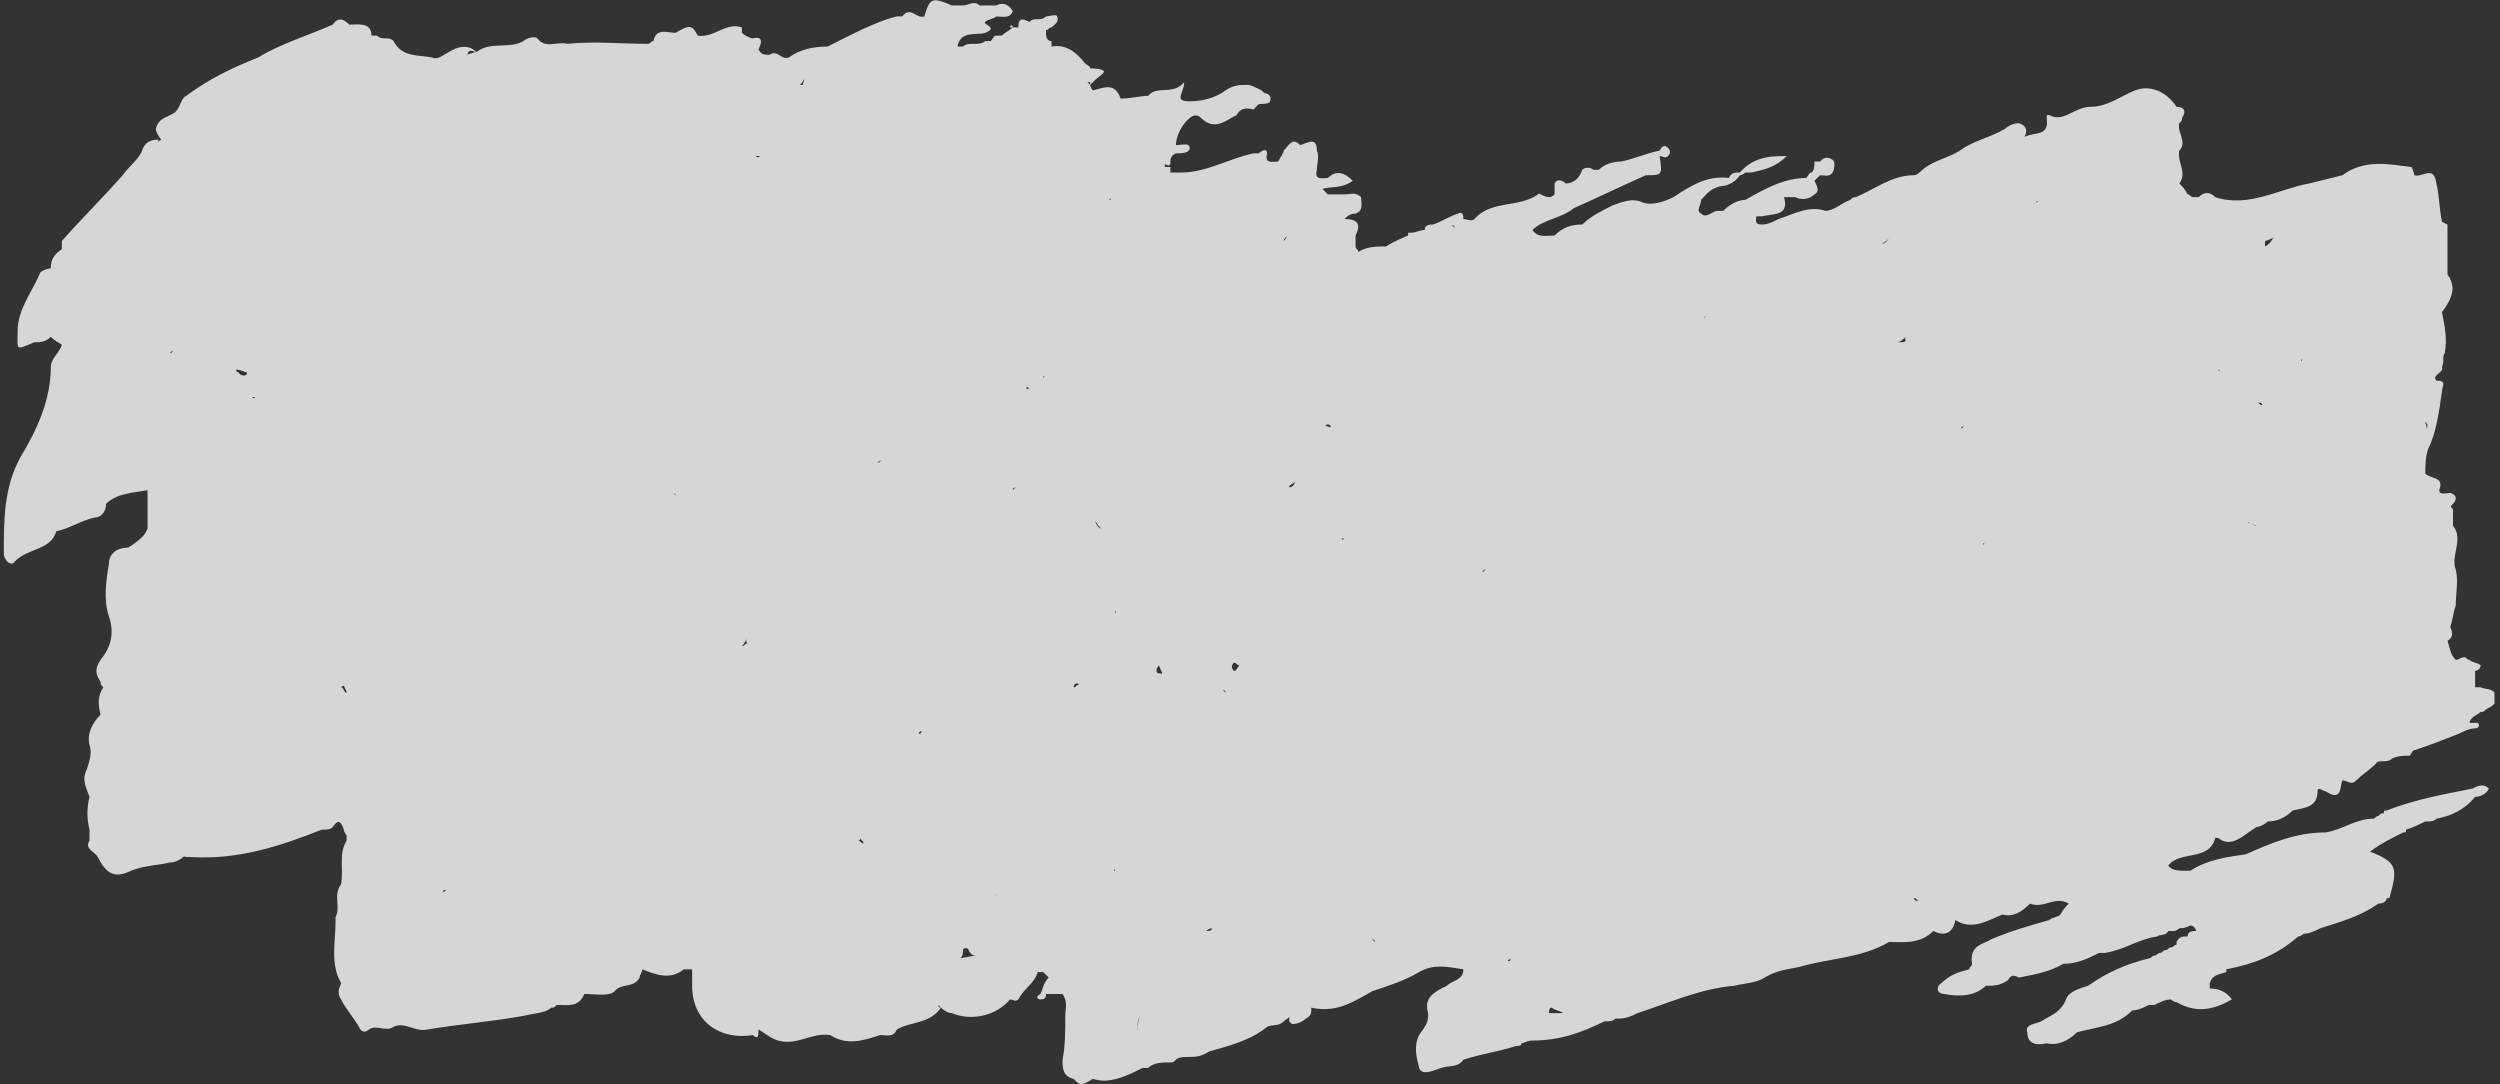 <svg width="415" height="180" viewBox="0 0 415 180" fill="none" xmlns="http://www.w3.org/2000/svg">
<rect x="0" y="0" width="415" height="180" fill="#333333" stroke="none"/>
<g opacity="0.8" clip-path="url(#clip0_86_631)">
<path d="M396.185 134.545C395.726 134.545 395.726 134.545 395.726 135C395.267 135 395.267 135 394.808 135.454C394.349 135.454 394.349 135.909 393.891 135.909C391.137 135.909 388.843 137.727 386.09 138.182C381.042 138.182 376.912 140 372.782 141.818C369.57 142.273 366.358 142.727 363.605 144.545C363.605 144.545 363.605 144.545 364.064 144.545C363.605 144.545 363.146 144.545 362.687 144.545C361.769 144.545 360.393 144.545 359.934 143.636C359.934 143.636 359.934 143.636 360.393 143.182C362.687 141.364 366.817 142.727 367.735 139.091C367.735 139.091 367.735 139.091 368.193 139.091C370.488 140.909 372.323 138.636 374.618 137.273C375.077 137.273 375.994 136.818 376.453 136.364C378.289 136.364 379.665 135.454 380.583 134.545C382.419 134.091 384.713 134.091 384.713 131.364C384.713 130.454 385.631 131.364 386.09 131.364C388.843 133.182 388.384 130.454 388.843 129.545C389.761 129.545 390.22 130.454 391.137 129.545C392.055 128.636 393.432 127.727 394.349 126.818C394.808 125.909 396.185 126.818 397.103 125.909C398.02 125.454 398.938 125.454 399.856 125.454C400.315 125.454 400.315 124.545 400.774 124.545C403.527 123.636 405.821 122.727 408.116 121.818C409.034 121.364 409.951 120.909 410.869 120.909C411.328 120.909 411.787 120.454 411.328 120C410.869 120 410.41 120 409.951 120C409.951 119.091 411.328 118.636 411.787 118.182C412.246 118.182 412.246 118.182 412.704 117.727C413.622 117.273 414.54 116.818 414.54 115.454C413.622 114.091 412.704 114.545 411.787 114.091C411.328 114.091 411.328 114.091 410.869 114.091C410.869 113.182 410.869 112.273 410.869 111.364C411.328 111.364 411.787 110.909 411.787 110.454C411.328 110 410.41 110 409.951 109.545C409.492 109.545 409.492 109.091 409.033 109.091C408.575 109.091 408.116 109.545 407.657 109.545C406.739 108.636 406.739 107.727 406.28 106.364C407.198 105.909 407.198 105 406.739 104.091C407.198 102.727 407.198 101.818 407.657 100.454C407.657 98.636 408.116 96.364 407.657 94.545C406.739 92.273 409.033 89.545 407.198 87.273C407.198 86.364 407.198 85.454 407.198 84.545C406.739 84.091 406.739 84.091 407.198 83.636C407.657 83.182 408.116 82.273 406.739 81.818C406.28 81.818 404.904 82.273 404.904 81.364C405.821 79.091 403.527 79.545 402.609 78.636C402.609 77.273 402.609 75.909 403.068 74.545C404.445 71.818 404.904 68.182 405.362 65C405.362 64.091 406.28 63.182 404.445 63.182C403.527 62.273 405.821 61.818 405.362 60.909C405.821 60 405.362 59.091 405.821 58.636C406.28 56.364 405.821 54.091 405.362 51.818C406.739 50 407.657 48.182 406.739 46.364C406.739 45.909 406.28 45.909 406.28 45.455C406.28 42.727 406.28 40 406.28 37.273L405.362 36.818C404.904 34.545 404.904 32.273 404.445 30.454C403.986 27.273 402.15 29.545 400.774 29.091C400.774 28.636 400.315 27.727 400.315 27.727C396.644 27.273 392.514 26.364 388.843 29.091C387.007 29.545 385.172 30 383.336 30.454C378.289 31.364 373.241 34.545 367.735 32.727C366.817 31.818 365.899 31.818 364.981 32.727C364.522 32.727 364.522 32.727 364.064 32.727C363.605 32.727 363.605 32.273 363.146 32.273C362.687 31.364 362.228 30.909 361.769 30.454C363.146 28.636 361.31 26.818 361.769 25C363.146 23.636 361.31 21.818 361.769 20.454C362.228 20 362.228 20 362.228 19.545C363.146 18.182 362.228 17.727 361.31 17.727C359.475 15 356.722 14.091 354.427 15C352.133 15.909 349.838 17.727 347.085 17.727C344.332 17.727 342.496 20.454 340.202 19.091C339.743 19.091 339.743 19.091 339.743 19.545C340.202 22.727 337.908 21.818 336.072 22.727C336.531 21.818 336.531 20.909 335.154 20.454C334.237 20.454 333.319 20.909 332.86 21.364C330.566 22.727 328.271 23.182 325.977 24.545C323.682 26.364 320.929 26.364 318.635 28.636C318.635 28.636 318.176 29.091 317.717 29.091C314.046 29.091 311.293 31.364 308.081 32.727C307.622 32.727 307.622 32.727 307.163 33.182C305.786 33.636 304.41 35 303.033 35C300.28 34.091 297.985 35.455 295.232 36.364C294.314 36.818 293.397 37.273 292.479 37.273C291.102 37.273 291.561 36.364 291.561 35.909C292.02 35.909 292.02 35.909 292.479 35.909C294.314 35.455 297.068 35.909 296.15 32.727C296.609 32.727 297.068 32.727 297.985 32.727C298.903 33.182 300.28 33.182 301.197 32.273C302.115 31.818 301.656 30.909 301.197 30C301.656 29.545 301.656 29.545 302.115 29.091C303.033 29.091 303.951 29.545 304.41 28.182C304.41 27.727 304.869 26.818 303.951 26.364C303.033 25.909 302.574 26.364 302.115 26.818C301.656 26.818 301.656 26.818 301.197 26.818C301.197 27.727 301.197 28.182 300.739 28.636C300.28 28.636 300.28 29.091 299.821 29.545C296.15 29.545 292.938 31.364 289.726 33.182C288.349 33.182 286.972 34.091 286.055 35C285.596 35 285.596 35 285.137 35C284.219 35 283.301 36.364 282.384 35.455C281.466 35 282.384 34.091 282.384 33.182C283.301 32.273 283.76 31.364 285.596 30.909C286.513 30.909 287.89 30.454 288.808 29.091C289.267 29.091 289.726 28.636 289.726 28.636C290.184 28.636 290.184 28.636 290.643 28.636C292.938 28.182 294.773 27.727 296.609 25.909C294.314 25.909 292.02 25.909 289.726 27.727C289.726 27.727 289.267 28.182 288.808 28.636C287.89 28.636 287.431 28.636 286.972 29.545C283.301 29.091 280.548 30.909 277.795 32.727C275.959 33.636 274.124 34.091 272.747 33.636C270.912 32.727 269.076 33.636 267.7 34.091C265.864 35 264.029 35.909 262.652 37.273C260.816 37.273 259.44 37.727 258.063 39.091C256.686 39.091 255.31 39.545 254.392 38.182C256.228 36.364 258.981 36.364 261.275 34.545C265.405 32.727 269.076 30.909 273.206 29.091C275.959 29.091 275.959 29.091 275.5 25.909C275.959 25.909 276.418 26.364 276.877 25.909C277.336 25.454 277.336 25 276.877 24.545C276.418 24.091 275.959 24.091 275.5 25C273.206 25.454 271.37 26.364 269.076 26.818C267.699 26.818 266.323 27.273 265.405 28.182C264.946 28.182 264.946 28.182 264.487 28.182C264.028 27.727 263.111 27.727 262.652 28.182C262.193 29.545 261.275 30.454 259.899 30.454C259.44 30 258.522 29.545 258.063 30.454C258.063 30.909 258.063 30.909 258.063 31.364C258.063 31.818 258.063 31.818 258.063 32.273C258.063 32.273 257.604 32.727 257.145 32.727C256.228 32.727 255.31 31.818 255.31 32.273C252.098 34.545 247.509 33.182 244.756 36.364C244.297 36.818 243.379 36.364 242.92 36.364C242.92 35.909 242.92 35 242.002 35.455C240.626 35.909 239.249 36.818 237.873 37.273C238.79 37.273 239.708 37.273 241.085 37.273L241.544 37.727C241.544 37.727 241.085 37.727 241.085 37.273C240.167 36.364 239.249 36.818 237.873 37.273C237.414 37.273 236.496 37.273 236.496 38.182C235.578 38.182 235.119 38.636 234.202 38.636H233.743V39.091C232.825 39.545 231.448 40 230.072 40.909C228.695 40.909 226.859 40.909 225.483 41.818C225.483 41.364 225.024 41.364 225.024 40.909C225.024 40.455 225.024 39.545 225.024 39.091C225.942 37.273 225.483 36.364 223.188 36.364C223.647 35.909 224.106 35.455 225.024 35.455C226.401 35 225.942 33.636 225.942 32.727C225.024 31.818 224.106 32.273 223.188 32.273C222.271 32.273 221.353 32.273 220.435 32.273C219.976 31.818 219.976 31.818 219.517 31.364C220.894 30.909 222.73 31.364 224.565 30C223.188 28.636 221.812 28.182 220.435 29.545C219.517 29.545 218.141 30 218.6 28.182C218.6 27.273 219.059 25.909 218.6 25C218.6 22.727 217.223 23.636 215.846 24.091C214.47 22.727 214.011 24.091 213.093 25C213.093 25.454 212.634 25.909 212.175 26.818C211.258 26.818 209.881 27.273 210.34 25.454C210.34 24.545 209.422 25 208.963 25.454C208.504 25.454 208.504 25.454 208.046 25.454C203.916 26.364 200.245 28.636 196.115 28.636C195.656 28.636 194.738 28.636 194.279 28.636C194.279 28.182 194.279 27.727 194.279 27.727C193.82 27.727 193.82 27.727 193.361 27.727C193.361 27.727 193.361 27.727 193.361 27.273C193.82 27.273 193.82 27.727 194.279 27.273C194.279 26.364 194.279 25.909 195.197 25.454C196.115 25.454 197.491 25.454 197.491 24.545C197.491 23.636 196.115 24.091 195.197 24.091C195.197 22.727 196.115 20.909 197.033 20C197.491 19.545 198.409 18.636 199.327 19.545C201.621 21.818 203.457 20 205.292 19.091C205.751 18.182 206.669 17.727 208.046 18.182C208.504 17.727 208.504 17.727 208.963 17.273C209.422 17.273 210.799 17.273 210.799 16.818C211.258 15.909 210.34 15.454 209.881 15.454C209.881 15.454 209.881 15.454 209.422 15C208.504 14.545 207.587 14.091 207.128 14.091C205.751 14.091 204.833 14.091 203.457 15C201.621 16.364 199.327 16.818 197.491 16.818C194.738 16.818 196.574 15.454 196.574 13.636C194.738 15.909 191.985 14.091 190.608 15.909C189.232 15.909 187.855 16.364 186.019 16.364C185.102 13.636 183.266 14.545 181.431 15C181.431 15 180.972 14.545 180.972 14.091C180.972 14.091 180.972 14.091 180.513 13.636H180.972V14.091C180.972 14.091 181.431 13.636 181.89 13.182C182.348 12.727 183.266 12.273 183.266 11.818C182.807 11.364 181.431 11.364 180.972 11.364C180.972 10.909 180.513 10.909 180.054 10.454C178.677 8.636 176.842 7.273 174.548 7.727C174.548 7.273 174.548 7.273 174.548 6.818C173.63 6.818 173.63 5.909 173.63 5C174.089 5 174.089 4.545 174.548 4.545C175.006 4.091 175.924 3.636 175.465 2.727C175.465 2.273 174.089 2.727 173.63 2.727C172.712 3.636 171.794 2.727 170.877 3.636C169.959 3.182 169.041 2.727 169.041 4.545C168.582 4.545 168.582 4.545 168.123 4.545C168.123 4.091 167.664 4.091 167.664 4.545H168.123C167.664 5 166.747 5.454 166.288 5.909C165.829 5.909 165.829 5.909 165.37 5.909C164.911 5.909 164.911 6.364 164.452 6.818C163.993 6.818 163.993 6.818 163.535 6.818C162.617 7.727 160.781 6.818 159.863 7.727C159.405 7.727 159.405 7.727 158.946 7.727C159.405 5 162.158 5.909 163.535 5.454C165.829 4.545 163.076 4.091 163.535 3.636C163.993 3.182 164.911 3.182 165.37 2.727C166.288 2.727 167.664 3.182 168.123 1.818C167.206 0.454 166.288 0.454 165.37 0.909C164.452 0.909 163.535 0.909 162.617 0.909C161.699 -6.05583e-05 160.781 0.909 159.863 0.909C159.405 0.909 159.405 0.909 158.946 0.909C158.487 0.909 158.487 0.909 158.028 0.909C154.816 -0.455 154.357 -0.455 153.439 2.727C152.063 3.182 151.145 0.909 149.768 2.727C149.309 2.727 149.309 2.727 148.85 2.727C145.179 3.636 141.05 5.909 137.379 7.727C135.084 7.727 132.79 8.182 130.954 9.545C129.578 10 129.119 8.182 127.742 9.091C126.824 9.091 126.365 9.091 125.907 8.182C125.448 7.727 124.989 8.182 124.53 8.182C124.989 8.182 125.448 8.182 125.907 8.182C126.365 7.273 126.824 5.909 124.989 6.364C124.53 6.364 123.612 5.909 123.153 5.454V5V4.545C120.4 3.636 118.565 6.364 115.811 5.909C114.894 4.091 114.435 4.091 112.14 5.454C110.764 5.454 108.928 4.545 108.469 6.818C108.01 6.818 108.01 7.273 107.552 7.273C102.963 7.273 98.374 6.818 94.244 7.273C92.409 6.818 90.573 8.182 89.197 6.364C88.738 5.909 87.361 6.364 86.902 6.818C84.608 8.182 81.396 6.818 79.101 8.636C78.642 8.636 77.725 9.091 77.266 9.091C77.266 9.091 77.725 9.091 77.725 8.636C78.183 8.182 78.642 8.636 79.101 8.636C77.725 7.273 75.889 7.727 74.512 8.636C73.595 9.091 72.677 10 71.759 9.545C69.465 9.091 66.712 9.545 65.335 6.818C64.417 5.909 63.499 6.818 62.582 5.909C62.123 5.909 62.123 5.909 61.664 5.909C61.664 3.636 59.37 4.091 57.993 4.091C57.075 3.182 56.157 2.727 55.24 4.091C51.11 5.909 46.521 7.273 42.85 9.545C38.261 11.364 34.59 13.182 30.919 15.909C30.001 16.364 30.001 17.727 29.084 18.636C27.707 19.545 26.33 19.545 25.872 21.364C25.872 21.818 26.33 22.727 26.789 23.182C25.872 23.636 25.413 24.091 25.413 25C25.872 24.545 25.872 24.091 26.33 23.182C24.954 23.182 24.036 23.636 23.577 25C23.118 26.364 21.283 27.727 20.365 29.091C17.153 32.727 13.482 36.364 10.27 40C10.27 40.455 10.27 40.909 10.27 41.364C8.893 42.273 8.434 43.182 8.434 44.545C7.975 44.545 6.599 45 6.599 45.455C5.222 48.636 2.928 51.364 2.928 55C2.928 58.182 2.469 58.182 5.681 56.818C6.599 56.818 7.516 56.818 8.434 55.909C8.434 55.909 8.434 55.455 7.975 55.455V55.909H8.434C9.352 56.818 9.811 56.818 10.27 57.273C9.811 58.636 8.434 59.545 8.434 60.909C8.434 66.364 6.14 71.364 3.387 75.909C0.633 80.909 0.633 86.364 0.633 91.818C0.633 93.182 2.01 94.091 2.469 93.182C4.763 90.909 8.434 91.364 9.352 88.182C11.646 87.727 13.482 86.364 15.776 85.909C16.694 85.909 17.612 85 17.612 83.636C19.447 81.818 22.201 81.818 24.495 81.364C24.495 83.182 24.495 85 24.495 86.818C24.495 86.818 24.495 87.273 24.495 87.727C24.036 89.091 22.659 90 21.283 90.909C18.988 90.909 18.071 92.273 18.071 93.636C17.612 96.364 17.153 99.545 18.071 102.273C18.988 105 18.529 107.273 16.694 109.545C15.776 110.909 15.776 111.818 16.694 113.182C16.694 113.636 16.694 113.636 17.153 114.091C16.235 115.454 16.235 116.818 16.694 118.636C15.317 120 14.4 121.818 14.858 123.636C15.317 125 14.858 126.364 14.4 127.727C13.482 129.545 14.4 130.909 14.858 132.273C14.4 134.091 14.4 135.909 14.858 137.727C14.858 138.182 14.858 139.091 14.858 139.545C13.941 140.909 15.776 141.364 16.235 142.273C17.612 145 18.988 145.909 21.742 144.545C24.036 143.636 26.33 143.636 28.166 143.182C29.084 143.182 30.001 142.727 30.919 141.818C29.543 140.909 28.166 140.909 26.789 142.273C28.166 141.818 29.543 141.818 30.919 142.273C31.378 142.273 31.378 142.273 31.837 142.273C39.638 142.727 46.521 140.454 53.404 137.727C54.322 137.727 54.781 137.727 55.24 137.273C56.157 135.909 56.616 136.364 57.075 137.727C57.075 138.182 57.534 138.636 57.534 138.636V139.091V139.545C56.157 141.818 57.075 144.091 56.616 146.818C55.24 148.636 56.616 150.454 55.699 152.273C55.699 152.727 55.699 152.727 55.699 153.182C55.699 156.364 54.781 160 56.616 163.182C56.616 163.636 55.699 164.545 56.616 165.909C57.534 167.727 58.911 169.091 59.828 170.909C60.287 171.364 60.746 171.364 61.205 170.909C62.582 170 63.958 171.364 65.335 170.454C67.17 169.545 69.006 171.364 70.841 170.909C76.348 170 81.855 169.545 86.902 168.636C88.738 168.182 90.573 168.182 91.491 167.273C91.95 167.273 91.95 167.273 92.409 166.818C94.244 166.818 96.08 167.273 96.997 165C98.833 165 101.127 165.454 102.045 164.545C102.963 163.182 105.257 164.091 106.175 162.273C106.175 161.818 106.634 161.364 106.634 160.909C108.928 161.818 111.223 162.727 113.517 160.909C113.976 160.909 114.435 160.909 114.894 160.909H115.352C115.352 160.909 115.352 160.909 114.894 160.909C114.894 161.818 114.894 162.727 114.894 163.636C114.894 169.545 119.482 172.727 124.989 171.818C125.907 172.727 125.907 171.818 125.907 170.909C126.824 171.364 127.742 172.273 129.119 172.727C132.331 173.636 134.625 171.364 137.837 171.818C140.591 173.636 143.344 172.727 146.097 171.818C147.015 171.818 148.392 172.273 148.85 170.909C151.145 169.545 154.357 170 156.192 167.273C156.192 167.273 155.734 167.273 155.734 166.818L156.192 167.273C156.192 167.273 157.11 168.182 158.028 168.182C161.24 169.545 165.37 168.636 167.664 165.909C168.123 165.909 168.582 166.364 169.041 165.909C169.959 164.091 171.794 163.182 172.253 161.364C172.712 161.364 172.712 161.364 173.171 161.364C173.63 161.818 173.63 161.818 174.089 162.273C173.171 163.182 173.171 164.091 172.712 165C171.794 165.454 172.253 165.909 172.712 165.909C173.63 165.909 173.63 165.454 173.63 165C174.548 165 175.465 165 176.383 165C177.301 166.364 176.842 167.273 176.842 168.636C176.842 170.909 176.842 173.636 176.383 175.909C176.383 177.273 176.383 178.636 178.219 179.091L178.677 179.545C179.595 180.454 180.513 179.545 181.431 179.091C184.184 180 186.937 178.636 189.69 177.273C190.149 177.273 190.149 177.273 190.608 177.273C191.526 176.364 192.903 176.364 194.279 176.364C194.738 176.364 194.738 176.364 195.197 175.909C195.656 175.454 196.574 175.454 197.033 175.454C198.409 175.454 199.327 175.454 200.704 174.545C203.916 173.636 207.587 172.727 210.34 170.454C211.258 170 212.175 170.454 213.093 169.545C213.552 169.091 214.011 169.091 214.011 168.636V169.545C214.011 169.545 214.011 169.545 214.47 170C215.388 170 216.305 169.545 216.764 169.091C217.682 168.636 217.682 168.182 217.682 167.273C221.812 168.182 224.565 166.364 227.777 164.545C230.53 163.636 233.284 162.727 235.578 161.364C237.873 160 240.167 160.454 242.92 160.909C242.92 162.727 241.085 162.727 240.167 163.636C238.331 164.545 236.496 165.454 236.955 167.727C237.414 169.545 236.496 170.454 235.578 171.818C234.66 173.636 235.119 175.454 235.578 177.273C236.037 178.636 237.873 177.727 239.249 177.273C240.626 176.818 242.002 177.273 242.92 175.909C245.673 175 248.886 174.545 251.639 173.636C252.098 173.636 252.557 173.636 252.557 173.182C253.015 173.182 253.474 172.727 254.392 172.727C258.981 172.727 262.652 171.364 266.323 169.545C267.241 169.545 267.699 169.545 268.158 169.091C268.617 169.091 268.617 169.091 268.617 169.091C269.994 169.091 270.912 168.636 271.829 168.182C277.336 166.364 282.384 164.091 287.89 163.636C289.726 163.182 291.561 163.182 292.938 162.273C295.232 160.909 297.068 160.909 298.903 160.454C303.492 159.091 308.998 159.091 313.587 156.364C315.882 156.364 318.635 156.818 320.929 154.545C322.765 155.454 324.141 155 324.6 152.727C327.353 154.545 330.107 152.727 332.401 151.818C334.237 152.273 335.613 151.364 336.99 150C339.284 150.909 341.12 148.636 343.414 150C342.955 150.454 342.496 150.909 342.038 151.818C341.579 152.273 340.661 152.273 340.202 152.727C336.99 153.636 333.778 154.545 330.566 155.909C329.189 156.818 326.895 156.818 327.353 160C327.353 160.454 326.895 160.454 326.895 160.909C325.059 161.364 323.682 161.818 322.306 163.182C321.388 163.636 321.388 165 322.765 165C325.059 165.454 327.812 165.454 329.648 163.636C331.024 163.636 331.942 163.636 333.319 162.727C333.778 161.818 334.237 161.818 335.154 162.273C337.449 161.818 340.202 161.364 342.496 160C344.791 160 346.626 159.091 348.462 158.182C348.921 158.182 348.921 158.182 349.38 158.182C352.592 157.727 354.886 155.909 358.098 155.454C358.557 155 359.475 155.454 359.934 154.545C359.934 154.545 360.393 154.545 360.851 154.545C361.31 154.545 361.769 154.091 361.769 154.091C362.228 154.091 362.687 154.091 363.605 153.636C364.064 153.636 364.522 154.091 364.522 154.545C364.064 154.545 363.146 154.545 363.146 155.454C362.228 155.454 361.769 155.454 361.31 156.364V156.818C360.851 156.818 360.851 157.273 360.393 157.273C359.934 157.273 359.934 157.727 359.475 157.727C359.016 157.727 359.016 158.182 358.557 158.182C358.098 158.182 358.098 158.636 357.639 158.636C357.18 158.636 357.18 159.091 356.722 159.091C353.051 160 349.838 161.364 346.626 163.636C345.25 164.091 343.414 164.545 342.955 165.909C342.038 168.182 340.202 168.636 338.825 169.545C337.908 170 336.072 170 336.531 171.364C336.531 173.182 337.908 173.636 339.743 173.182C341.579 173.636 343.414 172.727 344.791 171.364C348.003 170.454 351.215 170.454 353.968 167.727C354.886 167.727 355.804 167.273 356.722 166.818C357.18 166.818 357.18 166.818 357.639 166.818C358.557 166.364 359.475 165.909 360.393 165.909C360.393 165.909 360.851 166.364 361.31 166.364C364.522 168.182 367.276 167.727 370.488 165.909C369.57 164.545 368.193 164.091 366.817 164.091C366.817 163.636 366.817 163.636 366.817 163.182C367.276 161.818 368.193 161.818 369.57 161.364V160.909C374.159 160 377.83 158.636 381.501 155.454C381.96 155.454 382.419 155 382.419 155C383.336 155 384.254 154.545 385.172 154.091C387.925 153.182 391.596 152.273 394.808 150C395.726 150 396.185 149.545 396.185 149.091H396.644C398.02 144.091 398.02 143.182 393.432 141.364C395.267 140 397.103 139.091 398.938 138.182C399.397 138.182 399.397 138.182 399.397 137.727C400.774 137.273 401.691 136.818 402.609 136.364C403.527 136.364 403.986 136.364 404.445 135.909C406.739 135.454 409.033 134.545 410.869 132.273C411.787 132.273 412.704 131.818 413.163 130.909C412.246 130 411.328 130.454 410.41 130.909C405.821 131.818 400.774 132.727 396.185 134.545ZM58.911 158.182C59.37 158.182 59.37 158.182 58.911 158.182V158.182ZM258.063 47.727C258.063 48.182 258.063 48.182 258.063 47.727V47.727ZM402.609 71.364C403.068 70.909 402.609 70.454 402.609 70C403.068 70.454 403.068 70.909 402.609 71.364ZM133.708 11.818C133.708 12.727 133.249 14.091 133.249 14.091C133.249 14.091 133.249 14.091 132.79 14.091C133.249 13.636 133.708 13.182 133.708 11.818ZM250.721 159.091C250.721 159.545 250.721 159.545 250.262 159.545C250.262 159.545 250.262 159.545 250.721 159.091C250.262 159.091 250.262 159.091 250.721 159.091ZM165.37 148.636C164.911 148.636 164.452 148.636 163.993 149.091C164.911 149.091 165.37 148.636 166.288 147.727C165.829 147.727 165.829 148.182 165.37 148.636ZM381.96 60C381.96 59.545 381.96 59.545 381.96 60C381.96 59.545 382.419 59.545 381.96 60ZM145.638 26.364C145.638 26.818 145.638 26.818 145.638 26.364V26.364ZM202.998 49.091C202.539 49.091 202.539 49.091 202.998 49.091V49.091ZM185.102 101.818C185.102 101.364 185.561 101.364 185.102 101.818V101.818ZM156.651 134.545C157.11 134.545 157.569 134.091 157.569 134.091C157.569 134.091 157.11 134.091 156.651 134.545ZM65.794 45.909C65.335 45.909 65.335 45.909 65.794 45.909C65.794 45.455 65.794 45.455 65.794 45.909ZM194.279 115.454C194.279 115 194.279 115 194.279 115V115.454ZM192.444 110.454C192.444 110.909 192.903 111.364 192.903 111.818C192.444 111.818 191.985 111.818 191.985 111.364C191.985 110.909 191.985 110.909 192.444 110.454ZM193.82 106.818C193.82 106.364 193.82 106.364 193.82 106.818V106.818ZM134.625 105.909C134.166 105.454 134.166 105.454 134.625 105.909C134.625 105.454 134.625 105.454 134.625 105.909ZM91.491 57.273C91.032 57.273 91.032 57.273 91.491 57.273V57.273ZM147.015 85.454C146.556 85.454 147.015 85 146.556 85C146.556 85 146.556 85.454 147.015 85.454ZM146.556 76.364C146.097 76.364 146.097 76.818 145.638 76.818C146.097 76.364 146.556 76.364 146.556 76.364ZM170.877 64.545H170.418C170.418 64.091 170.418 64.091 170.877 64.545C170.877 64.091 170.877 64.091 170.877 64.545ZM168.582 80.909C168.123 81.364 168.123 81.364 168.123 81.364C168.123 80.909 168.582 80.909 168.582 80.909ZM173.171 62.727C173.171 62.273 173.63 62.273 173.171 62.727V62.727ZM151.604 67.273C152.063 66.818 152.063 66.818 151.604 67.273V67.273ZM112.14 82.273C111.681 81.818 111.681 82.273 112.14 82.273C111.681 81.818 112.14 81.818 112.14 82.273C112.14 81.818 112.14 81.818 112.14 82.273ZM92.409 57.273C92.409 56.818 92.409 56.818 92.409 57.273V57.273ZM89.655 98.636C89.655 98.636 89.197 98.636 88.738 99.091C89.197 99.091 89.197 99.091 89.655 98.636ZM130.954 89.545C130.495 89.545 130.495 89.545 130.037 89.545C130.495 89.545 130.954 89.545 130.954 89.545ZM174.548 85.909C174.548 86.364 174.548 86.364 174.548 85.909V85.909ZM137.837 98.636C137.837 98.182 137.837 98.182 137.837 98.636V98.636ZM152.521 121.818C152.521 121.364 152.98 121.364 152.98 121.364C152.98 121.364 152.98 121.818 152.521 121.818ZM78.642 78.636V79.091C78.642 78.636 78.642 78.636 78.642 78.636ZM82.772 133.636C82.313 133.636 82.313 133.636 82.772 133.636V133.636ZM181.89 86.364C181.89 86.818 182.348 87.273 182.807 87.727C182.348 87.727 181.89 86.818 181.89 86.818C181.89 86.364 181.89 86.364 181.89 86.364ZM100.21 35L100.668 34.545C100.668 34.545 100.668 34.545 100.21 35ZM83.231 53.182C83.231 52.273 81.855 51.818 81.396 51.364C81.855 51.818 82.772 52.727 83.231 53.182ZM77.725 139.545C77.266 139.091 77.266 139.091 77.725 139.545V139.545ZM124.071 106.818C123.612 106.818 123.612 107.273 123.153 107.273C123.612 106.818 124.071 105.909 124.071 105.454C124.071 105.909 123.612 106.364 124.071 106.818ZM187.396 125C186.937 125 186.937 125 187.396 125V125ZM374.618 87.273C374.159 87.273 373.7 86.818 373.241 86.818C372.782 85.909 372.323 85.909 371.865 85.454C372.323 86.364 373.241 86.818 374.618 87.273ZM375.535 88.636C375.535 88.182 375.535 88.182 375.535 87.727C375.535 87.727 375.535 88.182 375.535 88.636C375.994 88.182 375.535 88.182 375.535 88.636ZM325.518 70.909C325.977 70.909 325.977 70.454 325.977 70C325.977 70.454 325.977 70.909 325.518 71.364C325.977 71.364 325.518 70.909 325.518 70.909ZM246.591 94.545L246.132 95C246.132 94.545 246.591 94.545 246.591 94.545ZM271.371 90.909C272.288 90.909 272.747 90.909 273.665 90.909C272.747 90.454 271.829 90.454 271.371 90.909ZM312.669 83.182C312.211 83.182 312.211 83.182 312.669 83.182V83.182ZM311.752 84.545C311.293 84.545 311.293 84.545 311.752 84.545V84.545ZM255.769 81.364C255.31 81.364 255.31 81.364 255.769 81.364V81.364ZM263.57 116.818C263.57 117.273 263.57 117.273 263.57 116.818V116.818ZM329.189 90.454C329.189 90 329.648 90 329.189 90.454V90.454ZM238.331 98.182C237.872 98.182 237.872 98.182 238.331 98.182V98.182ZM375.535 67.273C375.077 67.273 375.077 66.818 374.618 66.818C375.077 66.818 375.535 66.818 375.535 67.273ZM368.193 61.364C368.652 61.364 368.652 61.364 368.193 61.364C368.652 61.364 368.652 61.818 368.193 61.364C368.193 61.818 368.193 61.818 368.193 61.364ZM362.228 67.727C361.769 67.727 361.769 67.727 362.228 67.727V67.727ZM234.202 80.454C234.202 80.909 234.202 80.909 234.202 81.364C234.202 81.364 234.202 81.364 234.202 80.909C234.202 80.909 234.202 80.909 234.202 80.454ZM223.188 89.545C222.73 89.545 222.73 89.545 222.73 89.545C222.73 89.091 223.188 89.545 223.188 89.545ZM214.011 80.909C214.011 80.454 214.47 80.454 214.929 80C214.929 80.454 214.47 80.909 214.011 80.909ZM42.391 65.909C42.391 65.909 41.932 66.364 41.932 65.909C42.391 65.909 42.391 65.909 42.391 65.909ZM136.002 141.818V142.273C136.002 142.273 136.002 142.273 136.002 141.818ZM202.998 114.545C203.457 114.545 203.457 114.545 202.998 114.545C203.457 114.545 203.457 115 203.457 115C203.457 115 203.457 115 202.998 114.545ZM204.833 111.364C204.375 110.909 204.375 110.454 204.833 110C205.292 110 205.292 110.454 205.751 110.454C205.292 110.909 205.292 111.364 204.833 111.364ZM247.968 130.909C247.509 131.364 247.968 131.364 247.968 130.909C247.509 130.909 247.509 131.364 247.968 130.909ZM222.73 78.182H222.271C222.271 78.636 222.73 78.636 222.73 78.182ZM159.863 50.455C159.863 50.909 159.863 50.909 159.863 50.455V50.455ZM41.014 61.818C41.014 62.727 39.638 62.273 39.638 61.818C39.638 61.818 39.179 61.818 39.179 61.364C40.097 61.364 40.556 61.818 41.014 61.818ZM60.746 109.545C60.746 110 60.746 110 60.746 109.545V109.545ZM100.21 135.909C99.751 135.909 99.751 135.909 100.21 135.909V135.909ZM284.219 131.364C284.678 131.364 284.678 131.364 284.219 131.364V131.364ZM349.838 57.273C350.297 57.273 350.297 57.273 349.838 57.273V57.273ZM74.054 147.727L73.595 148.182C73.595 147.727 73.595 147.727 74.054 147.727ZM142.885 139.091C142.885 139.545 143.344 139.545 143.344 140C142.885 140 142.885 139.545 142.426 139.545C142.426 139.545 142.885 139.545 142.885 139.091ZM185.102 144.545C184.643 144.545 185.102 144.091 185.102 144.545C185.102 144.091 185.102 144.091 185.102 144.545ZM338.366 32.727C338.366 33.182 338.366 33.636 337.908 33.636C338.366 33.182 338.825 33.182 338.366 32.727ZM316.34 55.909C316.34 56.364 315.882 55.909 316.34 56.364C316.34 56.818 315.882 56.818 315.423 56.818H314.964C315.423 56.818 315.882 56.364 316.34 55.909ZM282.842 52.727L283.301 52.273C282.842 52.273 283.301 52.727 282.842 52.727ZM283.301 52.273C283.76 51.818 283.76 51.818 283.76 51.818C283.76 51.818 283.301 51.818 283.301 52.273ZM219.976 70.909C219.976 70.909 219.976 70.454 220.435 70.454C220.894 70.454 220.894 70.909 220.894 70.909C220.435 70.909 219.976 70.454 219.976 70.909ZM125.448 25.909C125.907 25.909 125.907 25.909 126.366 25.909C125.907 25.909 125.907 26.364 125.448 25.909ZM29.084 57.727H28.625C28.625 58.182 29.084 58.182 29.084 57.727ZM57.075 113.636C57.075 114.091 57.534 114.545 57.534 115C57.075 115 57.075 114.091 56.616 114.091C57.075 113.636 57.075 114.091 57.075 113.636ZM83.69 161.364C83.231 161.818 83.69 161.818 83.69 161.364C83.231 161.364 83.231 161.364 83.231 161.364C83.231 161.364 83.231 161.818 83.69 161.364ZM127.283 147.727C127.283 147.727 126.824 147.727 126.824 148.182C126.824 148.182 126.824 148.182 127.283 147.727ZM179.136 113.636C178.677 113.636 178.677 114.091 178.219 114.091C178.219 113.636 178.677 113.182 179.136 113.636ZM354.886 52.727C355.804 52.727 356.263 52.727 356.722 51.818C356.263 52.273 355.804 52.727 354.886 52.727ZM313.587 39.545C313.128 40 313.128 40.455 312.211 40.455C312.669 40.455 313.128 40 313.587 39.545ZM269.076 45.455C268.617 45.455 268.617 45.455 268.158 45.455C268.158 45.455 268.158 45.455 268.617 45.455H269.076ZM234.202 56.364C234.66 56.818 235.119 55.909 235.578 55.909C234.66 55.909 234.202 55.909 234.202 56.364ZM184.184 33.182C184.184 32.727 184.643 33.182 184.184 33.182V33.182ZM123.153 155C122.236 153.182 124.53 151.364 124.071 149.091C122.236 150.909 122.236 153.182 123.153 155ZM201.162 154.091C201.162 154.545 200.704 154.545 200.245 154.545C200.704 154.091 201.162 154.091 201.162 154.091ZM238.79 153.636C238.331 153.636 238.331 154.091 237.873 154.091C238.331 154.091 238.331 154.091 238.79 154.545C238.79 154.091 238.331 154.091 237.873 154.091C238.331 154.091 238.79 154.091 238.79 153.636ZM377.371 39.545C376.912 40 376.912 40.455 375.994 40.909C375.994 40.455 375.994 40.455 375.994 40C376.453 40 376.912 39.545 377.371 39.545ZM214.47 45C214.011 45 214.011 44.545 213.552 44.545C213.552 44.545 214.011 45 214.47 45ZM213.093 40C213.093 39.545 213.552 39.545 213.552 39.091C213.552 39.545 213.552 39.545 213.093 40C213.552 40 213.552 40 213.093 40ZM214.929 35C214.929 34.545 214.929 34.545 214.929 35V35ZM206.21 32.273C207.128 32.727 208.504 33.182 209.422 32.273C208.504 31.818 207.587 32.273 206.21 32.273ZM202.539 32.727H202.08C202.08 32.727 202.08 32.727 202.539 32.727ZM170.877 14.545C170.418 14.545 170.418 14.545 170.877 14.545C170.418 15 170.418 15 170.877 14.545ZM155.275 13.182C155.734 13.182 155.734 13.182 155.275 13.182V13.182ZM57.075 15.909C57.534 15.909 57.534 15.909 57.075 15.909V15.909ZM28.625 58.182C28.625 58.636 28.166 58.636 28.166 58.636C28.166 58.636 28.166 58.636 28.625 58.182C28.166 58.182 28.166 58.182 28.625 58.182ZM159.863 157.727C159.863 157.273 160.781 157.273 160.781 157.727C161.24 158.636 161.699 158.636 162.158 158.636C161.24 158.636 159.863 159.091 158.946 159.091C159.405 159.091 159.863 159.091 159.863 157.727ZM317.717 149.091C318.176 149.091 318.176 149.545 318.635 149.545C318.176 149.545 317.717 149.545 317.717 149.091ZM390.22 32.727C390.678 32.727 390.678 32.727 390.22 32.727V32.727ZM390.22 33.636C390.22 34.091 390.22 34.091 390.22 33.636V33.636ZM263.111 42.273L263.57 42.727C263.57 42.727 263.57 42.273 263.111 42.273ZM124.071 14.091C124.53 13.636 124.53 13.182 124.53 12.273C124.53 13.182 124.071 13.636 124.071 14.091ZM55.699 12.727C56.157 13.182 56.157 13.182 56.616 13.182C56.616 13.182 56.157 13.182 55.699 12.727ZM22.201 96.364C21.742 96.364 21.742 96.364 22.201 96.364V96.364ZM29.543 136.364C30.001 136.818 30.001 136.818 30.001 136.818C29.543 136.364 29.543 136.364 29.543 136.364ZM188.314 171.818C187.855 171.818 187.855 171.818 188.314 171.818C187.855 171.364 187.855 171.818 188.314 171.818ZM188.773 171.818C188.773 170.454 188.773 169.545 189.232 168.636C188.773 170 188.773 170.909 188.773 171.818ZM227.777 155.909C227.777 155.909 228.236 155.909 228.236 156.364C227.777 155.909 227.777 155.909 227.777 155.909C227.318 155.909 227.318 155.909 227.777 155.909ZM257.604 167.273C258.063 167.727 258.981 167.727 259.44 168.182C258.522 168.182 258.063 168.182 257.145 168.182C257.145 167.727 257.145 167.273 257.604 167.273ZM372.782 141.818C372.782 142.273 372.782 142.273 372.782 141.818V141.818ZM400.774 29.091C399.856 28.636 398.938 29.091 398.02 29.545C398.938 29.545 399.856 29.545 400.774 29.091ZM248.886 39.091C248.427 39.091 247.509 38.636 247.05 39.091C247.509 39.091 247.968 39.091 248.886 39.091ZM213.552 30.454C213.093 30.454 213.093 30.454 213.552 30.454V30.454ZM189.69 20.909C189.232 20.909 189.232 20.909 189.69 20.909V20.909ZM24.036 111.364C24.036 111.818 24.036 111.818 24.036 111.364C23.577 111.364 23.577 111.364 24.036 111.364ZM163.535 162.727C163.535 162.273 163.535 162.273 163.535 162.727C163.993 162.273 163.993 162.273 163.535 162.727ZM364.522 164.545C364.981 165 364.981 165 364.522 164.545C364.522 165 364.522 165 364.522 165C364.981 165 364.522 165 364.522 164.545Z" fill="white"/>
</g>
<defs>
<clipPath id="clip0_86_631">
<rect width="413.448" height="180" fill="white" transform="translate(0.633)"/>
</clipPath>
</defs>
</svg>
